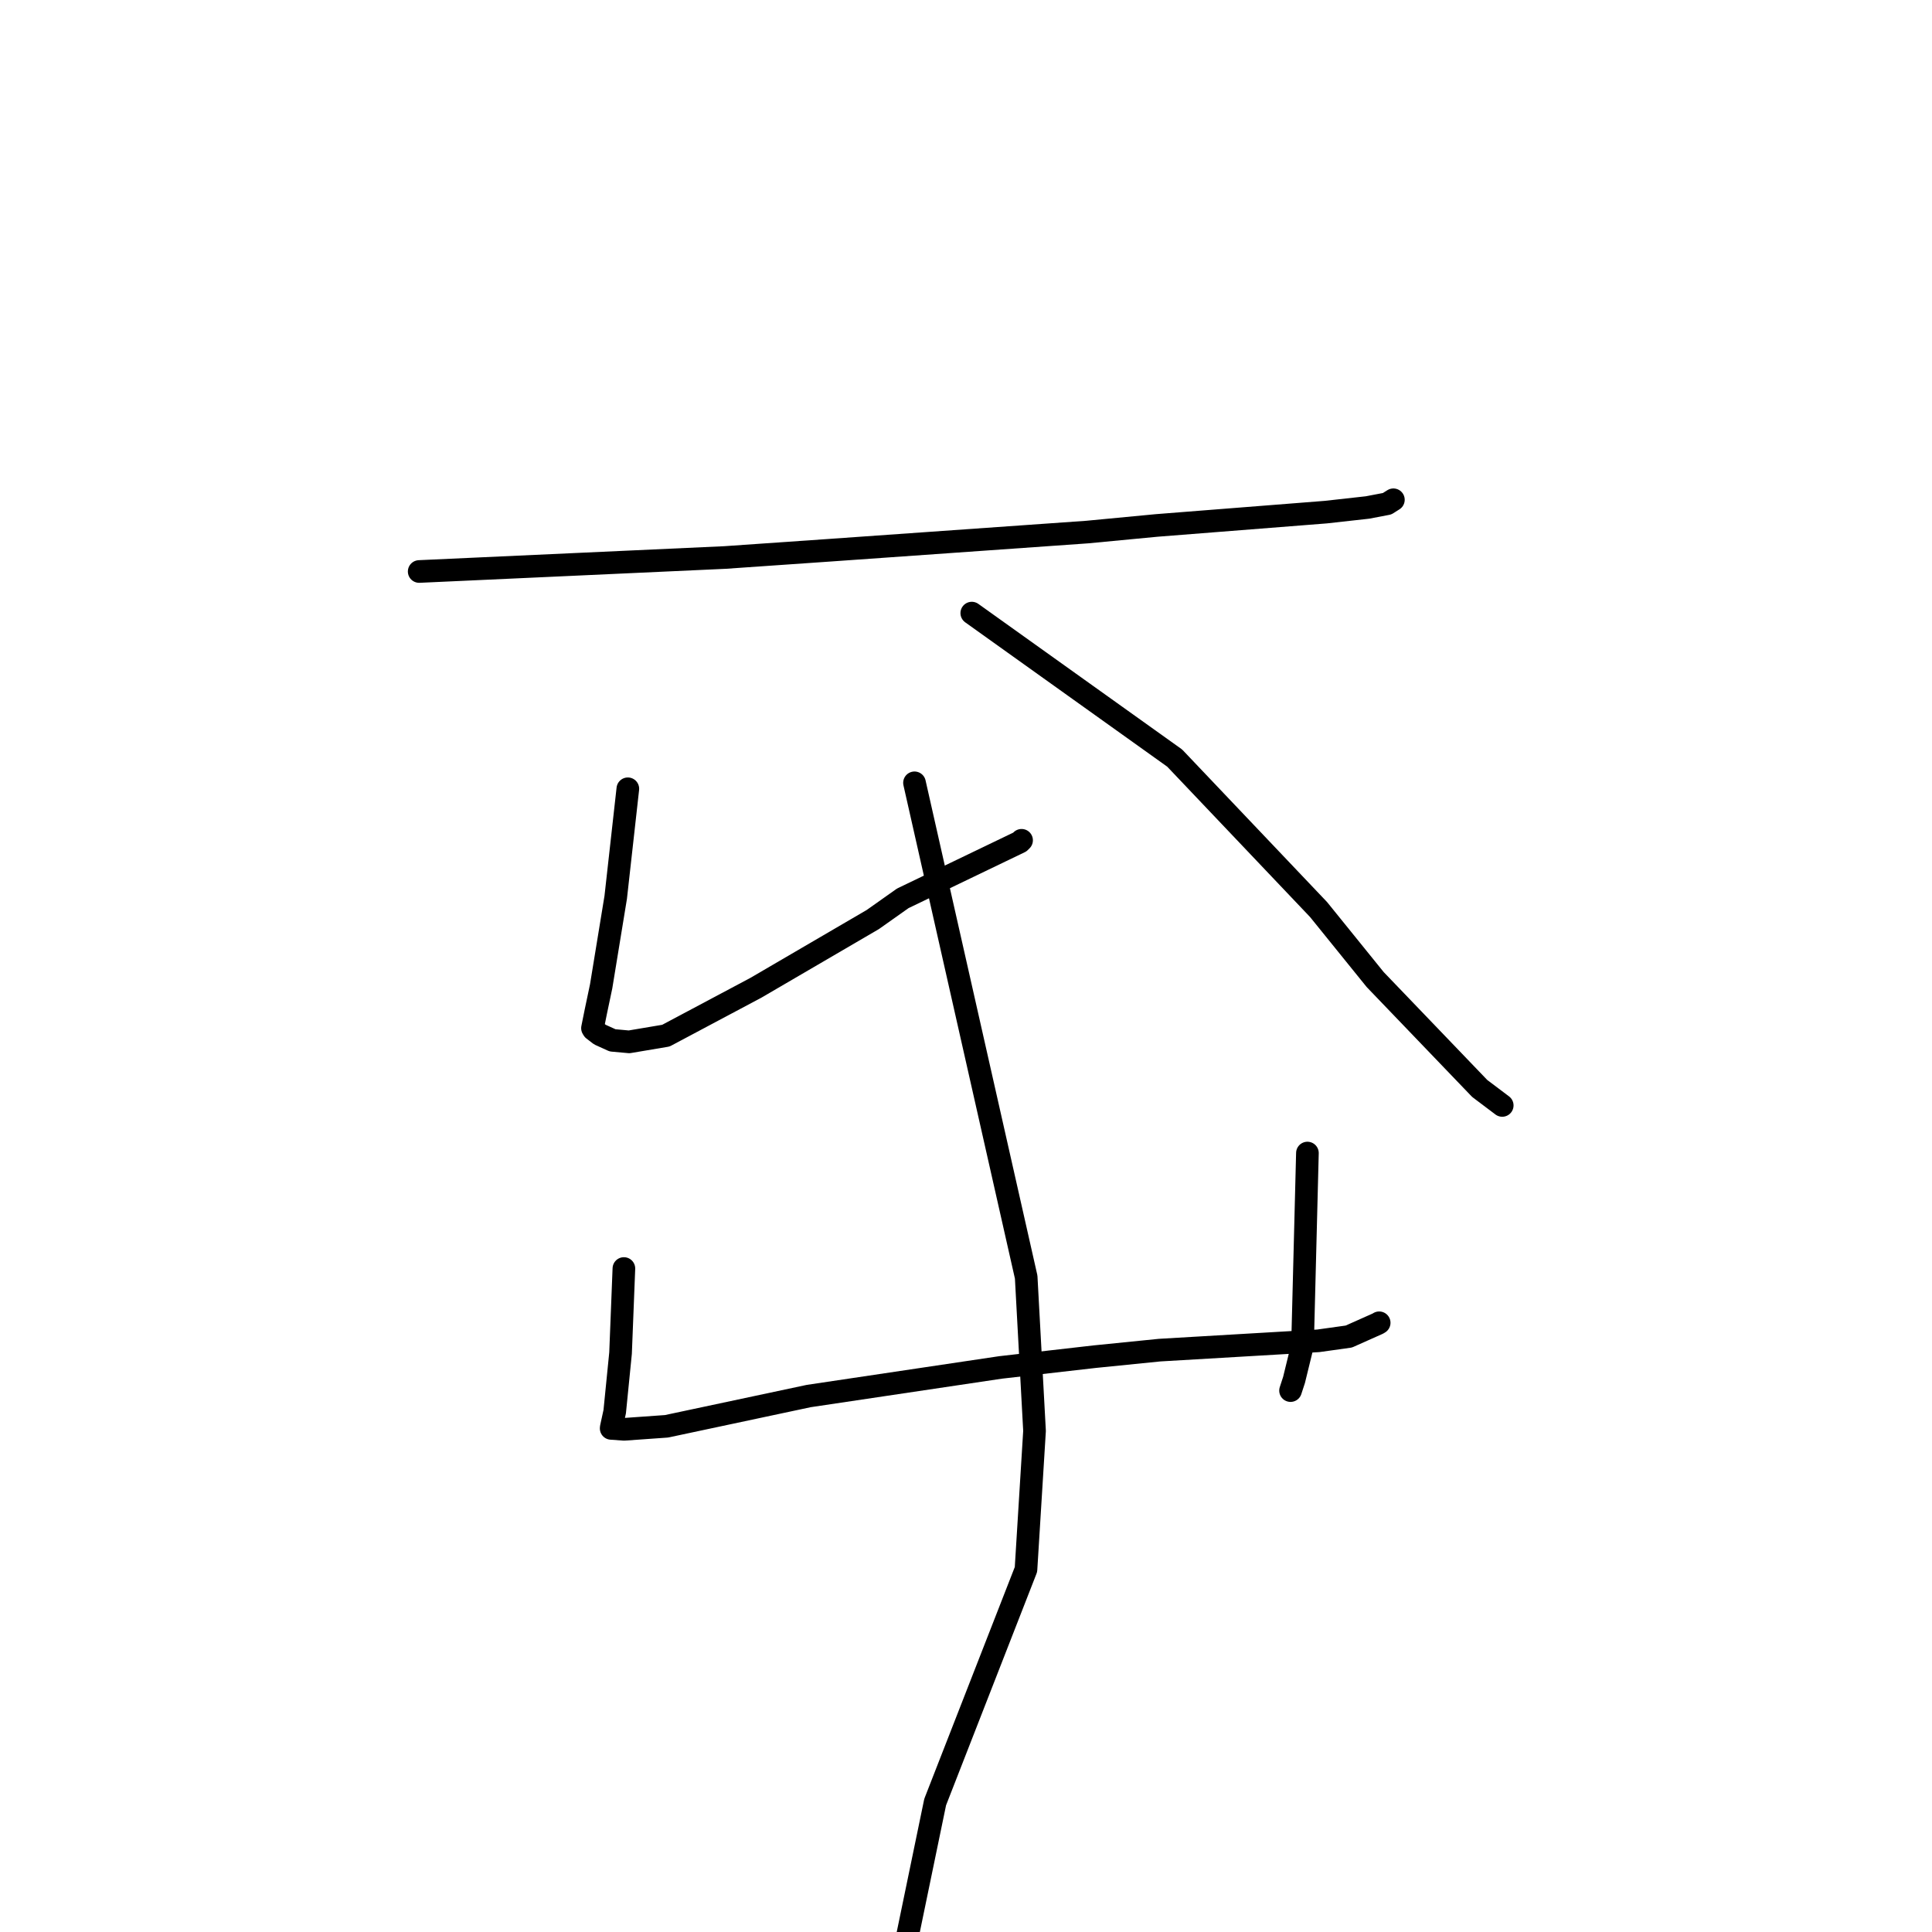 <?xml version="1.0" standalone="no"?>
    <svg width="256" height="256" xmlns="http://www.w3.org/2000/svg" version="1.1">
    <polyline stroke="black" stroke-width="3" stroke-linecap="round" fill="transparent" stroke-linejoin="round" points="55.545 75.726 75.793 74.8 96.042 73.873 109.75 72.922 144.061 70.501 153.264 69.625 175.662 67.861 181.197 67.245 183.8 66.748 184.625 66.226 184.631 66.223 " />
        <polyline stroke="black" stroke-width="3" stroke-linecap="round" fill="transparent" stroke-linejoin="round" points="83.192 104.518 82.389 111.709 81.586 118.899 79.657 130.687 78.955 134.02 78.507 136.237 78.623 136.423 79.493 137.091 81.169 137.852 83.368 138.051 88.234 137.23 100.155 130.889 115.653 121.842 119.624 119.033 135.131 111.573 135.364 111.343 " />
        <polyline stroke="black" stroke-width="3" stroke-linecap="round" fill="transparent" stroke-linejoin="round" points="128.766 81.24 142.208 90.845 155.651 100.45 174.718 120.52 182.219 129.796 196.07 144.227 198.755 146.251 199.05 146.474 199.053 146.476 " />
        <polyline stroke="black" stroke-width="3" stroke-linecap="round" fill="transparent" stroke-linejoin="round" points="82.669 168.086 82.448 173.69 82.226 179.294 81.453 187.051 80.999 189.131 80.983 189.269 82.691 189.392 88.317 188.993 107.164 184.982 132.562 181.194 145.051 179.766 153.648 178.9 174.689 177.665 178.724 177.099 182.577 175.382 182.749 175.276 " />
        <polyline stroke="black" stroke-width="3" stroke-linecap="round" fill="transparent" stroke-linejoin="round" points="173.24 152.786 172.916 165.518 172.591 178.249 171.466 182.848 171.004 184.26 " />
        <polyline stroke="black" stroke-width="3" stroke-linecap="round" fill="transparent" stroke-linejoin="round" points="121.176 103.729 128.575 136.473 135.974 169.217 137.081 189.602 135.947 207.965 123.914 238.783 119.132 261.901 119.045 263.069 " />
        </svg>